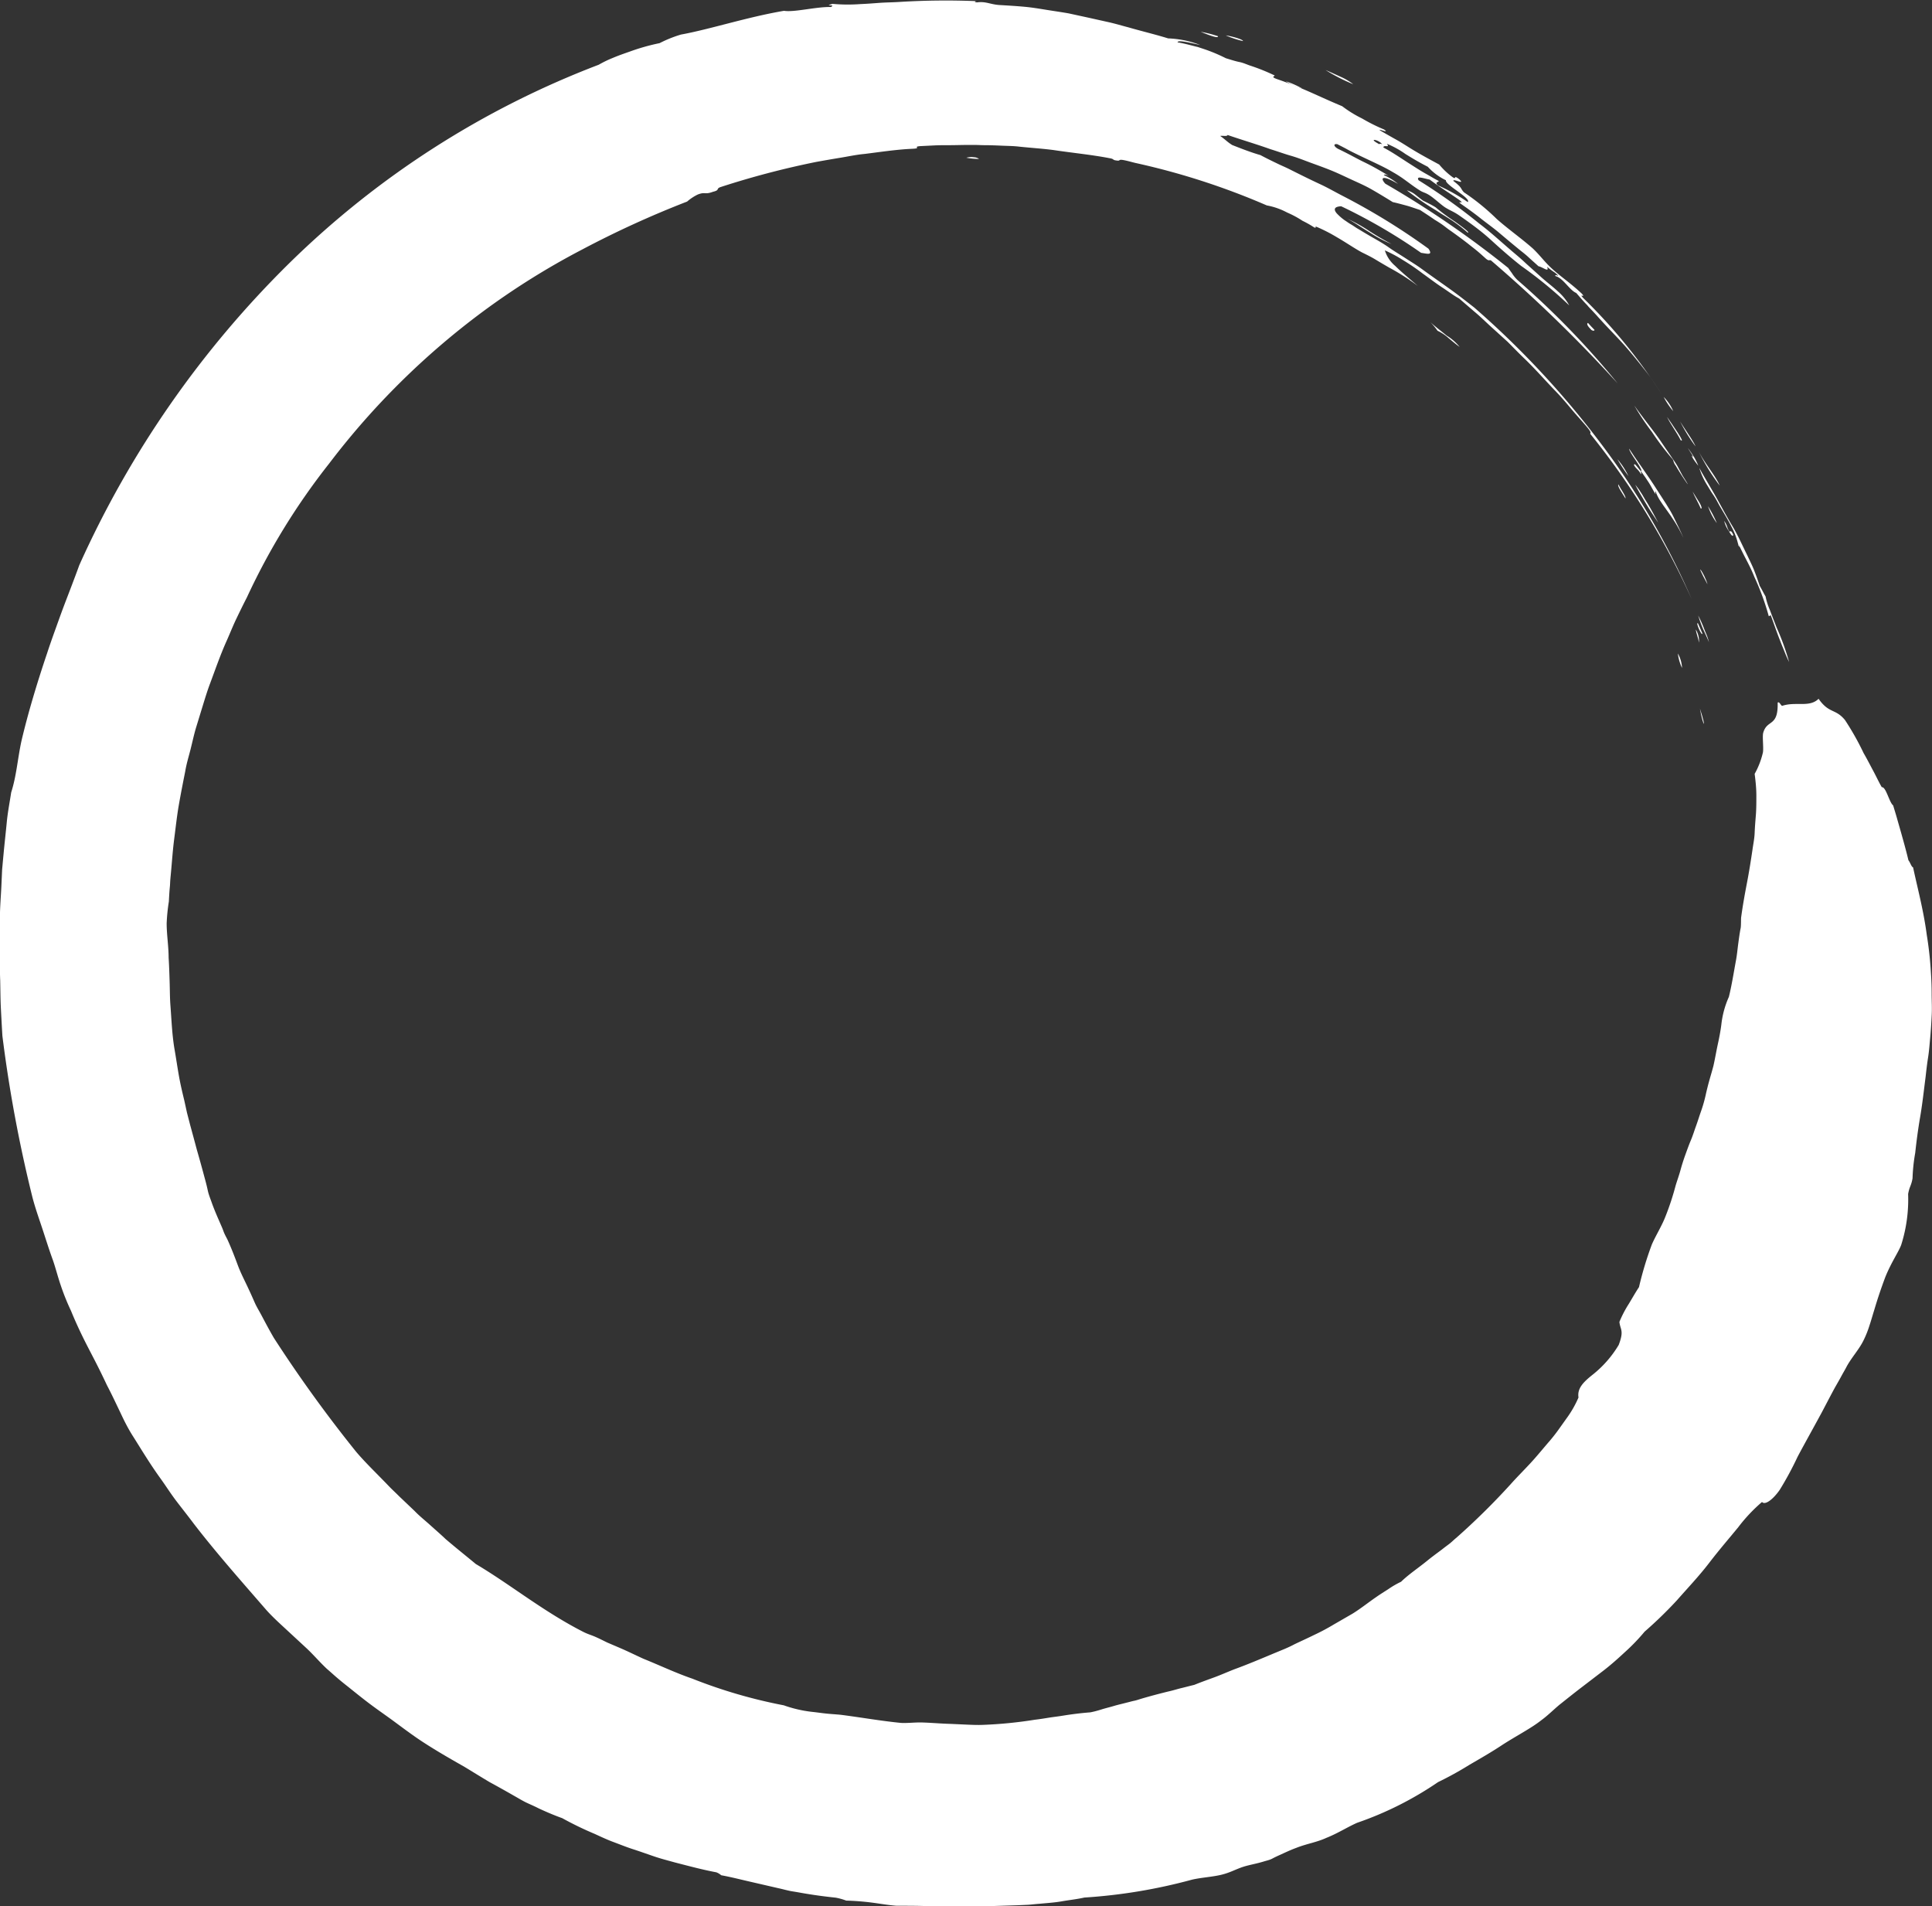 <svg id="Group_4" data-name="Group 4" xmlns="http://www.w3.org/2000/svg" width="51.134" height="50.439" viewBox="0 0 51.134 50.439">
  <rect x="0" y="0" width="51.134" height="50.439" fill="#333333" stroke="none"/>
  <g id="Group_3" data-name="Group 3" transform="translate(0 0)">
    <path id="Path_1" data-name="Path 1" d="M420.5,171.857a1.9,1.9,0,0,0,.337.032.252.252,0,0,0-.136-.045A.519.519,0,0,0,420.5,171.857Z" transform="translate(-394.924 -167.683)" fill="#fff" fill-rule="evenodd"/>
    <path id="Path_2" data-name="Path 2" d="M516.1,120.7c.117.045.48.2.46.117A3.185,3.185,0,0,0,516.1,120.7Z" transform="translate(-484.324 -119.859)" fill="#fff" fill-rule="evenodd"/>
    <path id="Path_3" data-name="Path 3" d="M526.4,122.2a2.626,2.626,0,0,0,.454.149C526.861,122.3,526.491,122.206,526.4,122.2Z" transform="translate(-493.956 -121.262)" fill="#fff" fill-rule="evenodd"/>
    <path id="Path_4" data-name="Path 4" d="M550.9,140.9a1.426,1.426,0,0,0,.428.188A2.385,2.385,0,0,0,550.9,140.9Z" transform="translate(-516.868 -138.749)" fill="#fff" fill-rule="evenodd"/>
    <path id="Path_5" data-name="Path 5" d="M567.1,136.3a4.755,4.755,0,0,0,.733.376,1.543,1.543,0,0,0-.3-.182C567.392,136.43,567.236,136.358,567.1,136.3Z" transform="translate(-532.017 -134.447)" fill="#fff" fill-rule="evenodd"/>
    <path id="Path_6" data-name="Path 6" d="M575.8,196.9c.162.078.389.24.616.376a3.175,3.175,0,0,0,.571.3c-.195-.1-.4-.22-.6-.35A4.187,4.187,0,0,0,575.8,196.9Z" transform="translate(-540.153 -191.117)" fill="#fff" fill-rule="evenodd"/>
    <path id="Path_7" data-name="Path 7" d="M600.3,185.4a6.955,6.955,0,0,0,.765.525c.149.1.3.188.447.285a4.015,4.015,0,0,1,.4.311c.058-.006-.123-.136-.337-.292a5.155,5.155,0,0,1-.519-.383c-.13-.078-.227-.123-.331-.175-.071-.052-.13-.1-.2-.156A.646.646,0,0,0,600.3,185.4Z" transform="translate(-563.064 -180.363)" fill="#fff" fill-rule="evenodd"/>
    <path id="Path_8" data-name="Path 8" d="M673.916,239.5c-.039.019-.026.071.091.188.045.026.071.026.084,0C674.026,239.623,673.974,239.565,673.916,239.5Z" transform="translate(-631.887 -230.955)" fill="#fff" fill-rule="evenodd"/>
    <path id="Path_9" data-name="Path 9" d="M693.1,273.2a6.487,6.487,0,0,0,.467.7,7.026,7.026,0,0,0,.551.726c.032.058.013.078.084.175.143.253.512.785.175.253l-.136-.253c-.045-.078-.1-.156-.149-.227-.1-.149-.2-.292-.3-.441C693.586,273.836,693.346,273.55,693.1,273.2Z" transform="translate(-649.846 -262.47)" fill="#fff" fill-rule="evenodd"/>
    <path id="Path_10" data-name="Path 10" d="M705.1,269.7a1.971,1.971,0,0,0,.253.376A1.2,1.2,0,0,0,705.1,269.7Z" transform="translate(-661.068 -259.196)" fill="#fff" fill-rule="evenodd"/>
    <path id="Path_11" data-name="Path 11" d="M686.2,295.1a4.536,4.536,0,0,0,.292.447A1.961,1.961,0,0,0,686.2,295.1Z" transform="translate(-643.393 -282.949)" fill="#fff" fill-rule="evenodd"/>
    <path id="Path_12" data-name="Path 12" d="M706.5,277.9c.065.149.272.435.357.61C707.006,278.62,706.636,278.1,706.5,277.9Z" transform="translate(-662.377 -266.865)" fill="#fff" fill-rule="evenodd"/>
    <path id="Path_13" data-name="Path 13" d="M711.8,279.7a4.417,4.417,0,0,0,.409.661C712.144,280.206,711.93,279.914,711.8,279.7Z" transform="translate(-667.333 -268.548)" fill="#fff" fill-rule="evenodd"/>
    <path id="Path_14" data-name="Path 14" d="M686.53,305.4c-.032.045.1.227.188.37C686.737,305.718,686.594,305.53,686.53,305.4Z" transform="translate(-643.697 -292.581)" fill="#fff" fill-rule="evenodd"/>
    <path id="Path_15" data-name="Path 15" d="M693.5,305.5c.039.091.149.272.266.473s.253.4.344.538c-.1-.188-.182-.344-.279-.506-.052-.078-.1-.162-.149-.246-.026-.039-.052-.084-.084-.13S693.532,305.545,693.5,305.5Z" transform="translate(-650.22 -292.675)" fill="#fff" fill-rule="evenodd"/>
    <path id="Path_16" data-name="Path 16" d="M719.2,291.5a5.18,5.18,0,0,0,.571.934C719.648,292.155,719.349,291.818,719.2,291.5Z" transform="translate(-674.254 -279.583)" fill="#fff" fill-rule="evenodd"/>
    <path id="Path_17" data-name="Path 17" d="M716.9,308.3c.046.117.149.292.22.454.039,0,.013-.071-.039-.162S716.952,308.391,716.9,308.3Z" transform="translate(-672.103 -295.293)" fill="#fff" fill-rule="evenodd"/>
    <path id="Path_18" data-name="Path 18" d="M723.2,314.3a1.658,1.658,0,0,0,.233.447A3.039,3.039,0,0,0,723.2,314.3Z" transform="translate(-677.994 -300.904)" fill="#fff" fill-rule="evenodd"/>
    <path id="Path_19" data-name="Path 19" d="M729.8,320.3a.739.739,0,0,0,.117.259c.058.1.11.175.123.11-.052-.123-.078-.1-.1-.084C729.858,320.456,729.9,320.449,729.8,320.3Z" transform="translate(-684.166 -306.515)" fill="#fff" fill-rule="evenodd"/>
    <path id="Path_20" data-name="Path 20" d="M720.238,340.543c-.078-.292-.389-.713,0,0Z" transform="translate(-675.045 -325.079)" fill="#fff" fill-rule="evenodd"/>
    <path id="Path_21" data-name="Path 21" d="M719.2,358.9a3.648,3.648,0,0,0,.123.344c.052.117.11.233.162.363a1.579,1.579,0,0,0-.052-.169c-.026-.065-.058-.136-.084-.207A3.077,3.077,0,0,0,719.2,358.9Z" transform="translate(-674.254 -342.612)" fill="#fff" fill-rule="evenodd"/>
    <path id="Path_22" data-name="Path 22" d="M718.828,362.021c-.078-.058.11.37.117.266C718.906,362.2,718.867,362.105,718.828,362.021Z" transform="translate(-673.888 -345.525)" fill="#fff" fill-rule="evenodd"/>
    <path id="Path_23" data-name="Path 23" d="M710.9,374.4a1.205,1.205,0,0,0,.11.383A.86.86,0,0,0,710.9,374.4Z" transform="translate(-666.492 -357.107)" fill="#fff" fill-rule="evenodd"/>
    <path id="Path_24" data-name="Path 24" d="M719.9,396.9c.078.467.194.6,0,0Z" transform="translate(-674.908 -378.148)" fill="#fff" fill-rule="evenodd"/>
    <path id="Path_25" data-name="Path 25" d="M609.9,239.2a1.833,1.833,0,0,1,.188.227,1.192,1.192,0,0,1,.285.188c.1.084.208.175.3.24a1.316,1.316,0,0,0-.344-.3C610.2,239.446,610.056,239.343,609.9,239.2Z" transform="translate(-572.041 -230.674)" fill="#fff" fill-rule="evenodd"/>
    <path id="Path_26" data-name="Path 26" d="M691.13,291.241c.078.123.1.091.182.233.026,0-.013-.065,0-.078.091.123.156.221.214.311s.1.188.175.3c-.007-.032-.013-.071,0-.078.1.331.441.59.739,1.239-.065-.156-.162-.357-.272-.577s-.266-.441-.409-.668-.292-.441-.428-.636-.253-.363-.331-.486c0,.1.344.506.324.59C691.292,291.423,691.13,291.118,691.13,291.241Z" transform="translate(-647.882 -278.928)" fill="#fff" fill-rule="evenodd"/>
    <path id="Path_27" data-name="Path 27" d="M715.2,290.889c.039.065.007.039-.013.006-.019.039.143.24.169.272a1.671,1.671,0,0,0-.2-.363C715.075,290.688,715.036,290.636,715.2,290.889Z" transform="translate(-670.407 -278.842)" fill="#fff" fill-rule="evenodd"/>
    <path id="Path_28" data-name="Path 28" d="M721.535,302.623l.052-.026c.071.188.156.441.246.668.045.117.091.227.13.324s.078.182.11.246a6.481,6.481,0,0,0-.331-.914c-.065-.169-.13-.331-.182-.473a1.709,1.709,0,0,1-.11-.35c-.045-.071-.11-.207-.155-.279-.045-.136-.091-.266-.143-.4s-.117-.259-.182-.4c-.13-.259-.247-.532-.4-.785s-.292-.519-.434-.772-.3-.506-.441-.765a1.923,1.923,0,0,0,.207.454c.052.084.1.169.162.259s.11.182.162.279c.11.188.227.376.318.558a1.876,1.876,0,0,1,.188.506c.052.084.013-.007-.013-.065.058.117.123.253.2.4s.162.311.234.493A6.736,6.736,0,0,1,721.535,302.623Z" transform="translate(-674.721 -286.316)" fill="#fff" fill-rule="evenodd"/>
    <path id="Path_29" data-name="Path 29" d="M718.2,364.6c.013.1.071.246.084.35A.575.575,0,0,0,718.2,364.6Z" transform="translate(-673.318 -347.942)" fill="#fff" fill-rule="evenodd"/>
    <g id="Group_2" data-name="Group 2">
      <g id="Group_1" data-name="Group 1">
        <path id="Path_30" data-name="Path 30" d="M69.821,140.658c.1-.227.246-.46.344-.7a7.029,7.029,0,0,0,.279-.837c.039-.136.091-.272.13-.415s.084-.285.136-.428.091-.253.143-.376.091-.253.136-.376.084-.253.13-.383a3.639,3.639,0,0,0,.117-.4c.091-.409.143-.538.214-.811.045-.2.078-.4.117-.577s.071-.35.091-.506a2.442,2.442,0,0,1,.2-.739c.071-.285.123-.61.182-.934.032-.162.045-.318.065-.467s.039-.292.065-.422c.013-.078.006-.253.013-.285.045-.331.1-.629.156-.921s.1-.571.143-.862c.019-.143.052-.292.058-.447s.019-.311.032-.473.013-.337.013-.519-.019-.37-.045-.571a2.126,2.126,0,0,0,.22-.571c.019-.13-.019-.409.006-.512.1-.37.4-.143.383-.8.039-.045.078.065.117.084.357-.123.726.052.966-.188.279.4.447.253.7.564a7.261,7.261,0,0,1,.493.875c.091.156.169.311.253.467s.149.3.227.434c.11-.019.2.409.3.48.039.13.078.253.11.37l.1.35c.065.233.13.46.195.733.045.052.078.175.123.188.123.571.279,1.148.363,1.79a9.467,9.467,0,0,1,.11,1.012c.013.182.019.363.019.551s.013.383,0,.584c-.006.143-.026.454-.045.636-.013.149-.026.311-.052.473s-.045.337-.065.512c-.045.35-.084.707-.143,1.051s-.1.668-.13.947a4.588,4.588,0,0,0-.071.674c-.039.214-.078.2-.117.415a3.973,3.973,0,0,1-.182,1.342c-.065.182-.266.467-.422.856-.11.292-.208.584-.292.869-.045.143-.084.285-.13.421a2.662,2.662,0,0,1-.162.4c-.117.233-.311.441-.441.681-.039.078-.091.162-.143.259s-.11.195-.169.3c-.117.214-.233.441-.357.674-.246.454-.493.895-.629,1.154a8.539,8.539,0,0,1-.473.875c-.182.259-.389.409-.467.318a4.283,4.283,0,0,0-.629.668c-.233.285-.506.6-.772.947s-.577.674-.856.992a10.958,10.958,0,0,1-.85.824,5.235,5.235,0,0,1-.525.545c-.182.169-.37.337-.564.486l-.584.447c-.195.149-.383.3-.577.454-.149.123-.318.292-.48.409-.259.208-.661.415-1.025.649-.3.2-.61.376-.888.538a8.8,8.8,0,0,1-.824.454,8.948,8.948,0,0,1-2.14,1.076c-.266.117-.512.279-.817.4-.253.117-.525.156-.8.266-.143.052-.279.117-.422.182-.071.032-.143.065-.208.1s-.143.052-.208.071c-.208.065-.383.091-.551.143-.22.071-.35.156-.59.214s-.519.071-.778.13a14.267,14.267,0,0,1-2.847.473c-.2.045-.4.065-.6.1s-.389.045-.59.065c-.1.006-.195.019-.292.026l-.292.013-.6.019c-.4.019-.811,0-1.239.007h-.324c-.11,0-.22-.007-.337-.007-.227-.006-.46-.006-.7-.006-.24-.019-.447-.058-.655-.084a6.654,6.654,0,0,0-.674-.052,1.566,1.566,0,0,0-.279-.078c-.246-.026-.5-.058-.752-.1-.123-.019-.253-.045-.383-.065s-.253-.058-.376-.084l-.759-.175c-.253-.058-.506-.123-.759-.169a.452.452,0,0,0-.13-.078c-.35-.065-.713-.162-1.089-.259-.188-.052-.376-.1-.558-.162s-.37-.13-.551-.188-.357-.13-.532-.195-.337-.143-.493-.214a8.862,8.862,0,0,1-.856-.415c-.2-.071-.415-.162-.623-.259-.1-.052-.214-.1-.318-.149s-.214-.117-.318-.175q-.321-.185-.661-.37c-.22-.13-.447-.272-.674-.409-.434-.246-.862-.493-1.252-.759-.188-.13-.389-.279-.59-.428s-.422-.3-.636-.46-.415-.324-.61-.48c-.1-.078-.195-.156-.285-.233s-.175-.156-.259-.227c-.195-.182-.357-.376-.545-.551l-.525-.486c-.175-.162-.363-.331-.532-.519-.629-.726-1.31-1.492-1.92-2.283-.149-.2-.3-.389-.454-.59s-.279-.4-.415-.59c-.279-.383-.512-.772-.733-1.122-.071-.11-.13-.214-.188-.324s-.11-.22-.162-.331c-.11-.227-.214-.454-.35-.713-.1-.214-.208-.434-.318-.648s-.227-.434-.331-.648-.208-.441-.3-.668a6.1,6.1,0,0,1-.272-.674c-.078-.227-.136-.46-.208-.668-.1-.272-.182-.538-.272-.811s-.188-.545-.266-.837a36.5,36.5,0,0,1-.8-4.293c-.013-.22-.026-.46-.039-.707s-.013-.5-.019-.765c-.006-.13-.006-.266-.013-.4v-.409c0-.272.006-.558.006-.837s.026-.571.039-.85l.019-.428c.013-.143.026-.285.039-.422.026-.279.058-.558.084-.83s.078-.532.117-.791c.143-.447.169-.888.272-1.362.169-.72.409-1.524.681-2.328.065-.2.136-.4.208-.6s.143-.4.214-.59.149-.389.22-.577.143-.376.208-.558a26.373,26.373,0,0,1,5.59-8.022,23.763,23.763,0,0,1,8.158-5.22,2.916,2.916,0,0,1,.376-.182c.136-.058.285-.11.434-.162a5.554,5.554,0,0,1,.8-.227,3.318,3.318,0,0,1,.564-.227c.785-.143,1.738-.46,2.73-.629.266.045.85-.11,1.239-.1.156-.078-.22-.013.045-.084a4.45,4.45,0,0,0,.739.006c.156-.006.324-.019.5-.032s.363-.013.551-.026a19.9,19.9,0,0,1,2.036-.019c-.071,0-.084.026,0,.032.24-.032.35.058.61.071.22.013.434.026.642.045s.4.052.6.084.383.058.571.091l.538.117.525.117c.175.039.344.091.519.136.344.1.694.182,1.051.292a2.609,2.609,0,0,1,.85.175c-.266-.058-.6-.143-.6-.071q.165.029.35.078c.058.013.117.032.182.045l.175.058a4.329,4.329,0,0,1,.571.24c.13.039.246.078.357.1s.208.071.3.1a5.208,5.208,0,0,1,.6.24c.117.039-.136.032.11.117.733.253,1.07.447,1.712.713a3.1,3.1,0,0,0,.525.324,4.791,4.791,0,0,0,.584.292c.182.13-.246-.065-.084.039.136.078.272.156.4.227s.259.156.383.233c.253.156.506.292.759.428a1.965,1.965,0,0,0,.35.331c.13.091,0-.084.188.065.162.156-.182-.039-.162.039.246.188.175.188.279.3a5.972,5.972,0,0,1,.869.707c.3.266.668.525.96.785.24.233.311.37.6.616.233.195.447.344.694.577.117.136-.123-.045.058.136a14.335,14.335,0,0,1,2.049,2.516q-.136-.214-.272-.409c-.091-.13-.188-.246-.279-.363-.188-.233-.37-.454-.558-.655s-.383-.4-.571-.61c-.045-.052-.091-.1-.143-.156s-.1-.1-.143-.156c-.1-.1-.195-.214-.292-.324-.175-.071-.35-.4-.551-.447-.032-.084.188.078-.013-.091a1.886,1.886,0,0,1-.208-.156c.071.169-.117.006-.227-.013-.091-.084-.182-.162-.272-.246s-.182-.149-.266-.22c-.175-.143-.344-.285-.506-.422s-.337-.259-.5-.389-.337-.253-.512-.376c-.123-.1.117.026-.026-.091-.266-.188-.486-.318-.8-.551-.13-.019-.37-.117-.292.019a15.806,15.806,0,0,1,1.608,1.148c.285.214.551.46.824.694.136.117.272.227.4.35l.389.35c.156.143.324.266.467.4a1.344,1.344,0,0,1,.3.37,11,11,0,0,0-1.271-1.044c-.272-.214-.538-.447-.8-.687s-.551-.447-.83-.642c-.156-.11-.24-.13-.383-.22-.11-.071-.279-.233-.409-.318s-.162-.065-.279-.143c-.246-.156-.409-.311-.687-.467-.227-.136-.473-.246-.72-.363-.123-.058-.246-.117-.376-.182-.065-.032-.123-.065-.188-.1l-.195-.1c-.11-.019-.1.058.019.123.311.149.486.253.674.344s.37.188.668.37c-.071-.032-.117-.045-.13-.019a1.579,1.579,0,0,1,.376.233c-.454-.266-.467-.143-.337-.006a25.854,25.854,0,0,1,3.255,2.231c.032.052.065.091.1.143a.939.939,0,0,0,.143.175,22.16,22.16,0,0,1,2.652,2.737,37.558,37.558,0,0,0-3.353-3.255c-.058-.026-.045.039-.169-.078-.065-.058-.136-.123-.208-.182s-.149-.117-.22-.175c-.149-.117-.3-.227-.454-.337-.078-.052-.149-.11-.22-.162s-.149-.1-.22-.143c-.143-.1-.272-.182-.389-.259-.123-.039-.24-.084-.363-.117s-.24-.065-.357-.091c-.188-.117-.37-.227-.551-.331s-.363-.182-.545-.266-.357-.169-.532-.24-.357-.136-.532-.2-.35-.136-.532-.188-.357-.117-.545-.175c-.363-.13-.739-.24-1.135-.376-.006.045-.136.013-.195.026.117.078.182.156.318.24.253.1.512.2.746.266.156.084.318.162.493.246.084.039.175.078.266.123l.272.136q.272.136.564.272c.195.091.383.2.577.3a17.541,17.541,0,0,1,2.276,1.4c.13.188-.039.13-.195.11a14.669,14.669,0,0,0-2.114-1.232c-.182.007-.208.078-.123.182a1.357,1.357,0,0,0,.214.188c.052.032.1.071.169.11s.123.084.195.123c.117.071.246.149.383.227s.285.162.422.259.292.188.441.285.3.188.441.292c.285.208.564.4.8.571s.434.331.577.441a23.507,23.507,0,0,1,3.294,3.521,20.077,20.077,0,0,1,2.464,4.2,20.058,20.058,0,0,0-2.691-4.384c.032-.013.006-.071-.078-.169-.13-.156-.266-.3-.4-.46s-.266-.318-.409-.467c-.292-.3-.564-.616-.862-.9-.149-.143-.292-.292-.434-.434l-.441-.4c-.143-.13-.279-.266-.428-.389l-.415-.357c-.136-.071-.279-.182-.447-.292s-.337-.24-.519-.37a5.8,5.8,0,0,0-.525-.357,3.448,3.448,0,0,0-.473-.253.87.87,0,0,0,.272.409c.156.156.37.331.6.532a5.746,5.746,0,0,0-.759-.486c-.123-.071-.246-.143-.363-.214s-.24-.13-.357-.188c-.188-.1-.428-.266-.661-.4a4.373,4.373,0,0,0-.545-.279c-.052-.013.019.058-.065.013a2.792,2.792,0,0,0-.3-.169,2.631,2.631,0,0,0-.409-.22,1.837,1.837,0,0,0-.538-.188,18.989,18.989,0,0,0-3.437-1.115c-.065-.013-.156-.039-.233-.058s-.149-.032-.156-.032c-.117-.013-.026.039-.175.013-.084-.013-.039-.039-.162-.058-.467-.091-1.005-.143-1.472-.214-.292-.039-.6-.058-.914-.091-.156-.019-.311-.019-.467-.026s-.311-.013-.467-.013c-.078,0-.156-.006-.227-.006h-.227c-.149,0-.3.006-.441.006s-.279,0-.415.006l-.383.019c-.214.019.071.058-.22.071-.415.019-.83.084-1.252.136-.214.019-.422.065-.636.1s-.422.071-.636.11a22.6,22.6,0,0,0-2.542.668c-.123.045-.006.078-.195.123-.227.084-.195-.006-.4.071a1.271,1.271,0,0,0-.285.188,26.085,26.085,0,0,0-2.782,1.271,19.846,19.846,0,0,0-2.633,1.647A20.254,20.254,0,0,0,34.809,120a17.74,17.74,0,0,0-2.172,3.534c-.1.195-.195.389-.285.577s-.169.389-.253.577c-.169.376-.3.759-.441,1.135-.071.188-.13.383-.188.571s-.117.383-.175.571-.1.389-.149.584-.11.389-.143.59c-.058.292-.117.59-.169.888s-.084.6-.123.9-.058.59-.084.869c-.006.071-.013.136-.019.208s-.006.136-.013.2c-.013.13-.019.259-.026.383a4.957,4.957,0,0,0-.058.577c0,.3.052.61.052.908.013.2.019.409.026.616s.006.415.019.616c.032.409.045.824.117,1.226.039.227.071.447.11.668s.091.441.143.655l.071.324.084.324c.058.214.117.428.175.648.071.246.136.48.2.72.032.117.065.24.091.363s.078.24.117.357c.058.156.123.311.195.473.032.078.071.156.1.24s.071.156.11.233c.1.22.188.447.272.674s.2.441.3.661c.052.11.1.22.149.331s.11.208.169.318c.11.208.22.415.337.616a35.845,35.845,0,0,0,2.179,3.015c.22.259.48.512.739.778.065.065.13.136.195.2s.136.13.2.195l.409.389c.13.136.279.253.415.376s.279.246.409.37c.272.233.551.454.8.661.921.545,1.777,1.252,2.853,1.8.117.058.2.078.318.13s.208.1.311.149l.318.136c.214.091.422.195.636.292.434.175.856.376,1.29.525a13.413,13.413,0,0,0,2.425.707,3.337,3.337,0,0,0,.765.175c.123.013.246.032.376.045s.253.019.376.032c.551.071,1.057.162,1.589.214.175.007.337-.013.512-.013.266.006.532.032.811.039l.415.019c.143.006.285.013.434.006a11.365,11.365,0,0,0,1.368-.136c.117-.013.233-.032.357-.052s.24-.032.363-.052c.24-.039.486-.071.746-.091.1-.019.195-.045.3-.078s.214-.058.324-.091.227-.058.35-.091c.058-.013.117-.032.182-.045s.117-.032.182-.052c.24-.071.486-.136.726-.195.123-.026.24-.065.35-.091s.227-.058.337-.084c.175-.071.357-.136.532-.2s.35-.143.532-.214c.357-.13.707-.279,1.064-.428l.266-.11c.091-.039.175-.078.259-.123.175-.084.35-.162.519-.246a5.549,5.549,0,0,0,.512-.272l.506-.292c.22-.136.422-.3.629-.441.1-.071.208-.136.318-.208a2.414,2.414,0,0,1,.337-.195c.2-.195.447-.357.694-.558.123-.1.253-.195.383-.292.065-.052.13-.1.195-.149s.123-.11.188-.162a18.546,18.546,0,0,0,1.44-1.42c.162-.182.344-.363.525-.558s.344-.4.519-.6c.084-.1.162-.2.233-.3s.143-.2.208-.292a2.811,2.811,0,0,0,.311-.545c-.039-.24.13-.409.37-.6a2.9,2.9,0,0,0,.694-.791c.149-.389.039-.4.019-.61a2.972,2.972,0,0,1,.246-.473c.091-.149.175-.3.272-.447A9.109,9.109,0,0,1,69.821,140.658ZM62.61,111.548c0-.019.026-.019.071,0C62.59,111.418,62.273,111.372,62.61,111.548Zm.1.084c.24.123.506.311.765.473.13.084.253.162.37.227s.22.13.311.175-.123.019.006.13a4.75,4.75,0,0,1,.785.441c.1-.1-.61-.46-.577-.577a1.574,1.574,0,0,1-.48-.357c-.279-.143-.441-.246-.59-.337a2.431,2.431,0,0,0-.493-.272C62.9,111.658,62.72,111.548,62.714,111.632Z" transform="translate(-26.1 -107.73)" fill="#fff" fill-rule="evenodd"/>
      </g>
    </g>
  </g>
</svg>
